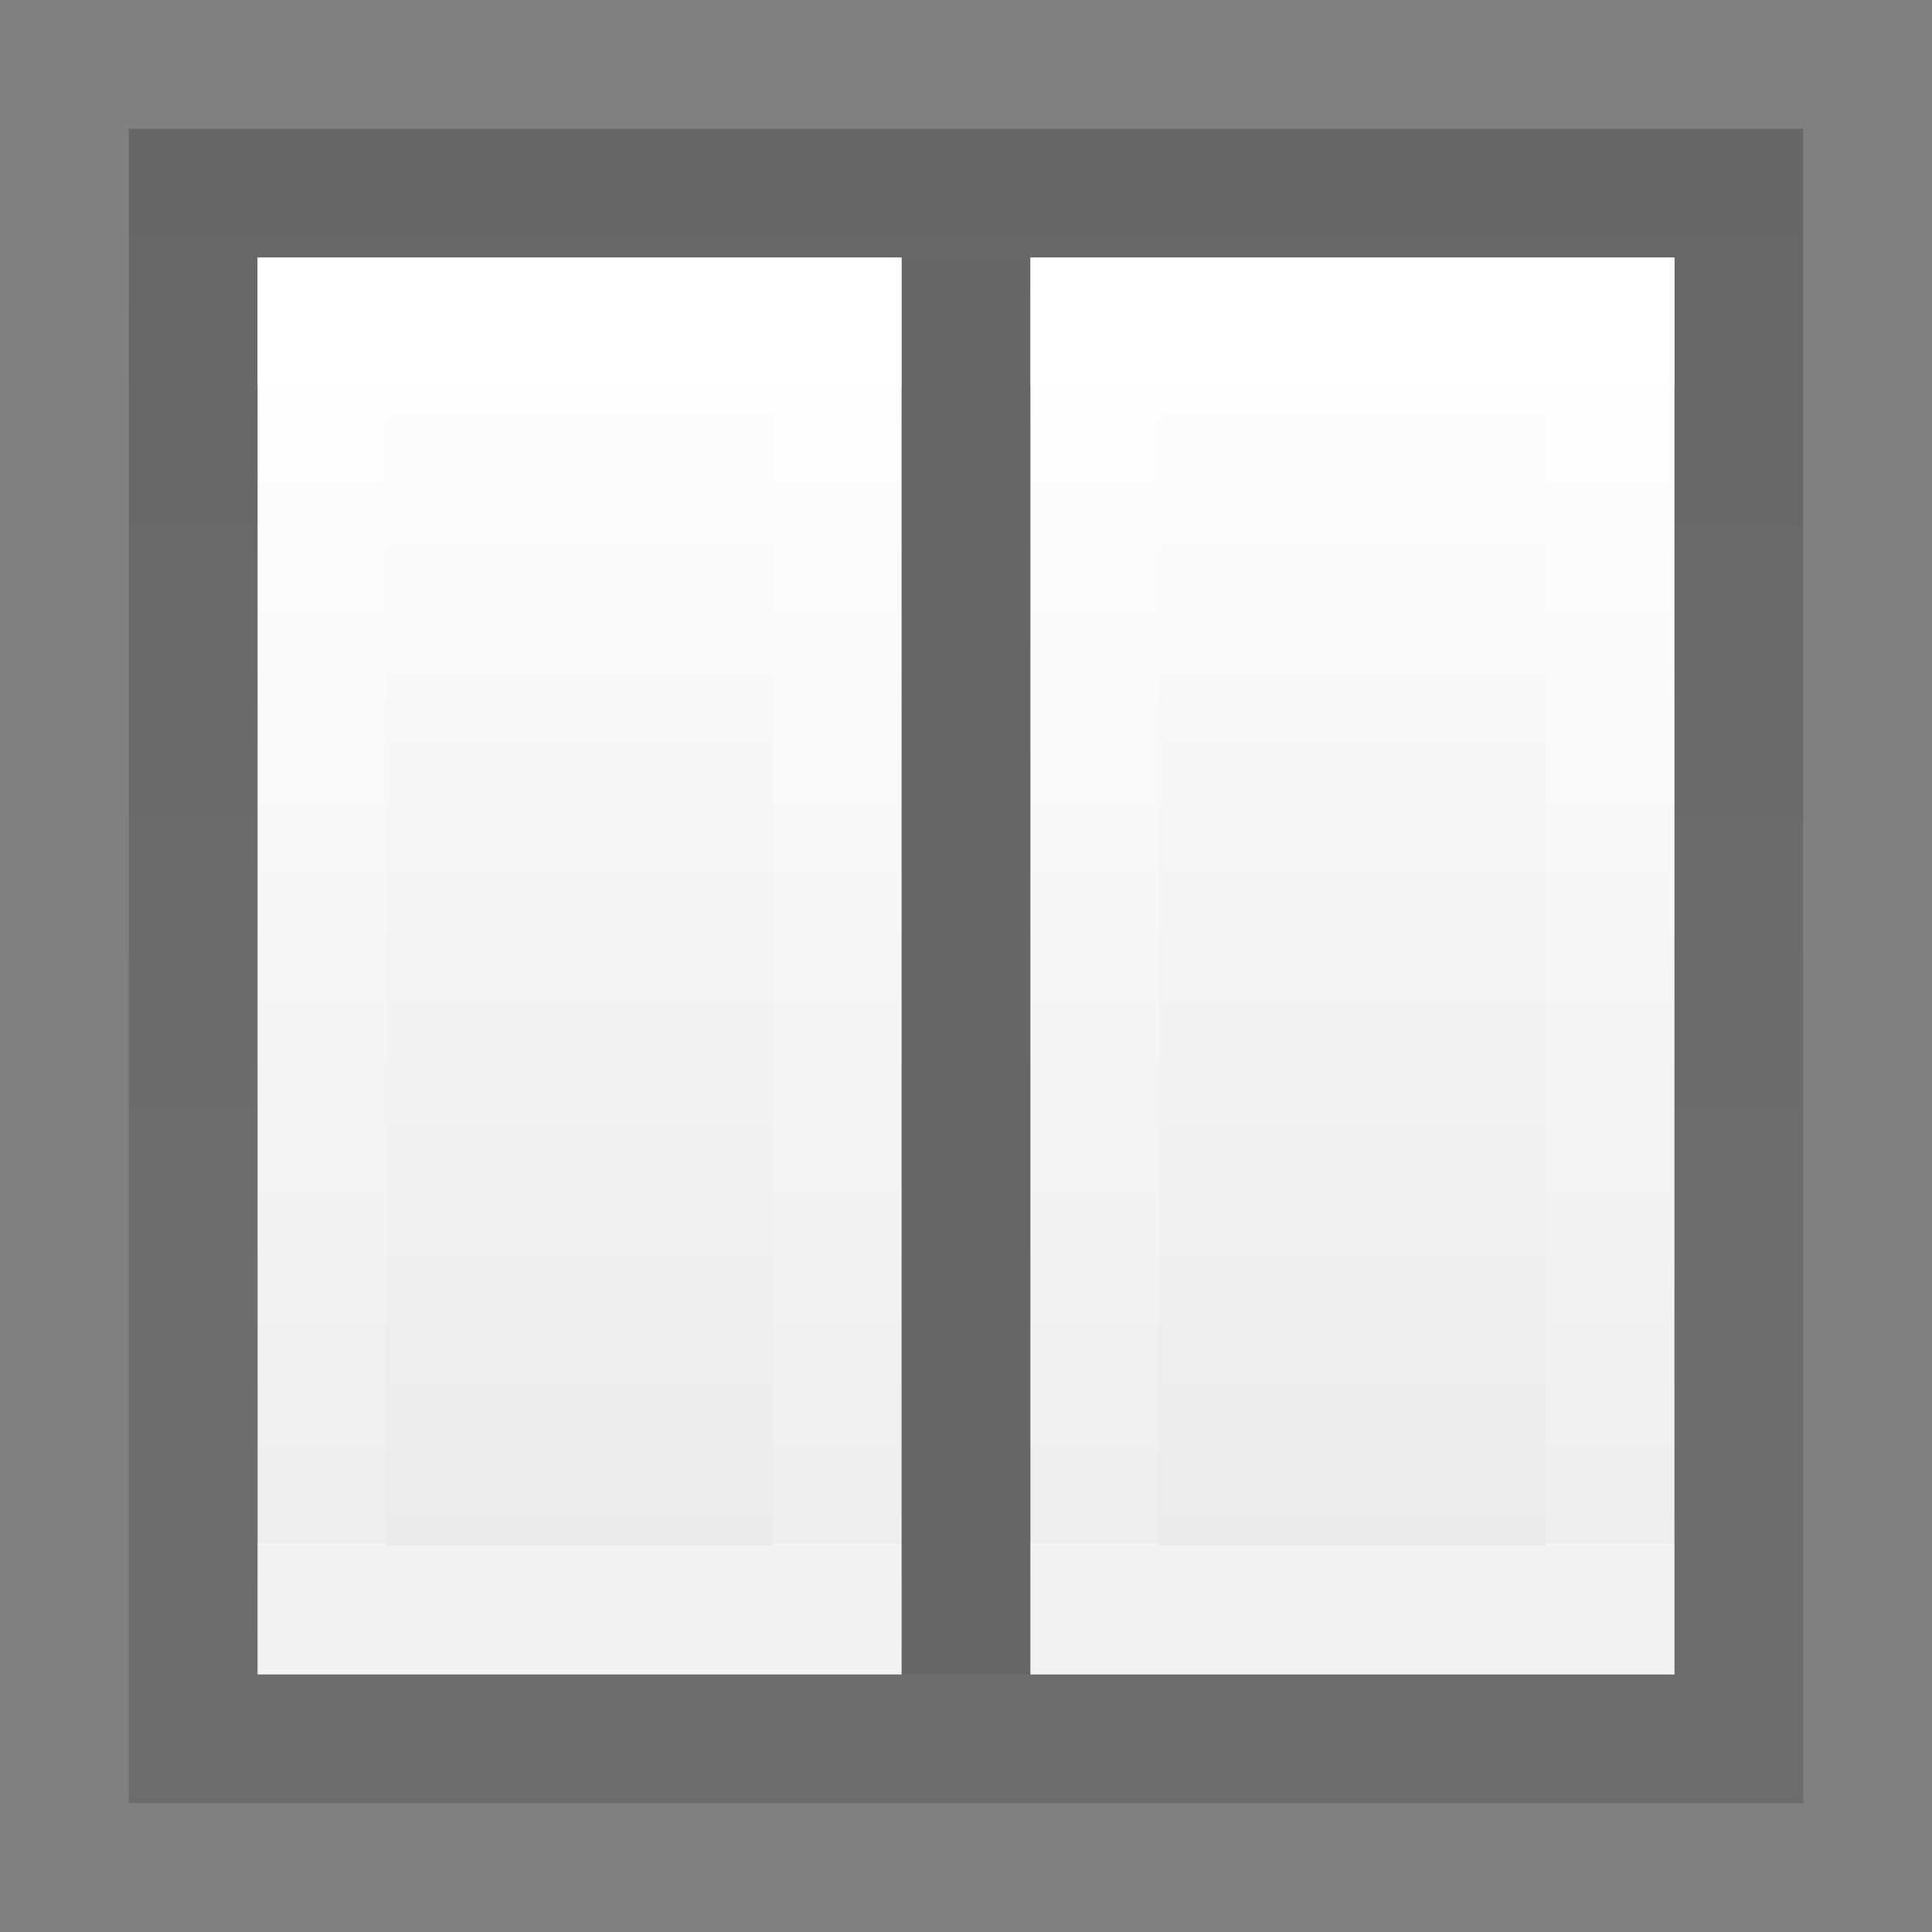 <svg height="15" viewBox="0 0 15 15" width="15" xmlns="http://www.w3.org/2000/svg" xmlns:xlink="http://www.w3.org/1999/xlink"><rect x="0" y="0" width="15" height="15" fill="#808080" stroke="none"/><linearGradient id="a" gradientTransform="matrix(0 .243 -.351 0 16.932 -6.338)" gradientUnits="userSpaceOnUse" x1="38.389" x2="75.389" xlink:href="#b" y1="31.115" y2="31.115"/><linearGradient id="b" gradientTransform="matrix(.243 0 0 .351 4.662 4.068)" gradientUnits="userSpaceOnUse" x1="24" x2="24" y1="5.5" y2="39.654"><stop offset="0" stop-color="#fff"/><stop offset="0" stop-color="#fff" stop-opacity=".235"/><stop offset="1" stop-color="#fff" stop-opacity=".157"/><stop offset="1" stop-color="#fff" stop-opacity=".392"/></linearGradient><linearGradient id="c" gradientTransform="matrix(0 .254 -.305 0 17.185 20.629)" gradientUnits="userSpaceOnUse" x1="-77.345" x2="-45.822" xlink:href="#d" y1="-1.031" y2="-1.031"/><linearGradient id="d" gradientTransform="matrix(.254 0 0 .305 23.629 3.815)" gradientUnits="userSpaceOnUse" x1="9" x2="9" y1="20" y2="0"><stop offset="0" stop-opacity=".34"/><stop offset="1" stop-opacity=".247"/></linearGradient><linearGradient id="e" gradientTransform="translate(1.5 1.5)" gradientUnits="userSpaceOnUse" x1="9.5" x2="9.5" y1=".5" y2="6.5"><stop offset="0" stop-color="#fff"/><stop offset="1" stop-color="#e9e9e9"/></linearGradient><linearGradient id="f" gradientTransform="translate(7.5 1.5)" gradientUnits="userSpaceOnUse" x1="9.5" x2="9.5" xlink:href="#e" y1=".5" y2="11.5"/><linearGradient id="g" gradientTransform="matrix(0 .243 -.351 0 22.932 -6.338)" gradientUnits="userSpaceOnUse" x1="38.389" x2="75.389" xlink:href="#b" y1="31.115" y2="31.115"/><linearGradient id="h" gradientUnits="userSpaceOnUse" x1="7" x2="8" xlink:href="#d" y1="7.5" y2="7.5"/><linearGradient id="i" gradientTransform="translate(1.5 1.5)" gradientUnits="userSpaceOnUse" x1="9.5" x2="9.5" xlink:href="#e" y1=".5" y2="11.5"/><path d="m2 2v11h5v-11z" fill="url(#i)"/><path d="m1.5 1.5v6 6h6 6v-6-6h-6z" fill="none" opacity=".6" stroke="url(#c)" stroke-linecap="square"/><path d="m2.5 12.5v-10h4v10z" fill="none" stroke="url(#a)" stroke-linecap="round"/><path d="m8 2v11h5v-11z" fill="url(#f)"/><g fill="none"><path d="m8.5 12.5v-10h4v10z" stroke="url(#g)" stroke-linecap="round"/><path d="m7.5 2v11" opacity=".6" stroke="url(#h)"/></g></svg>